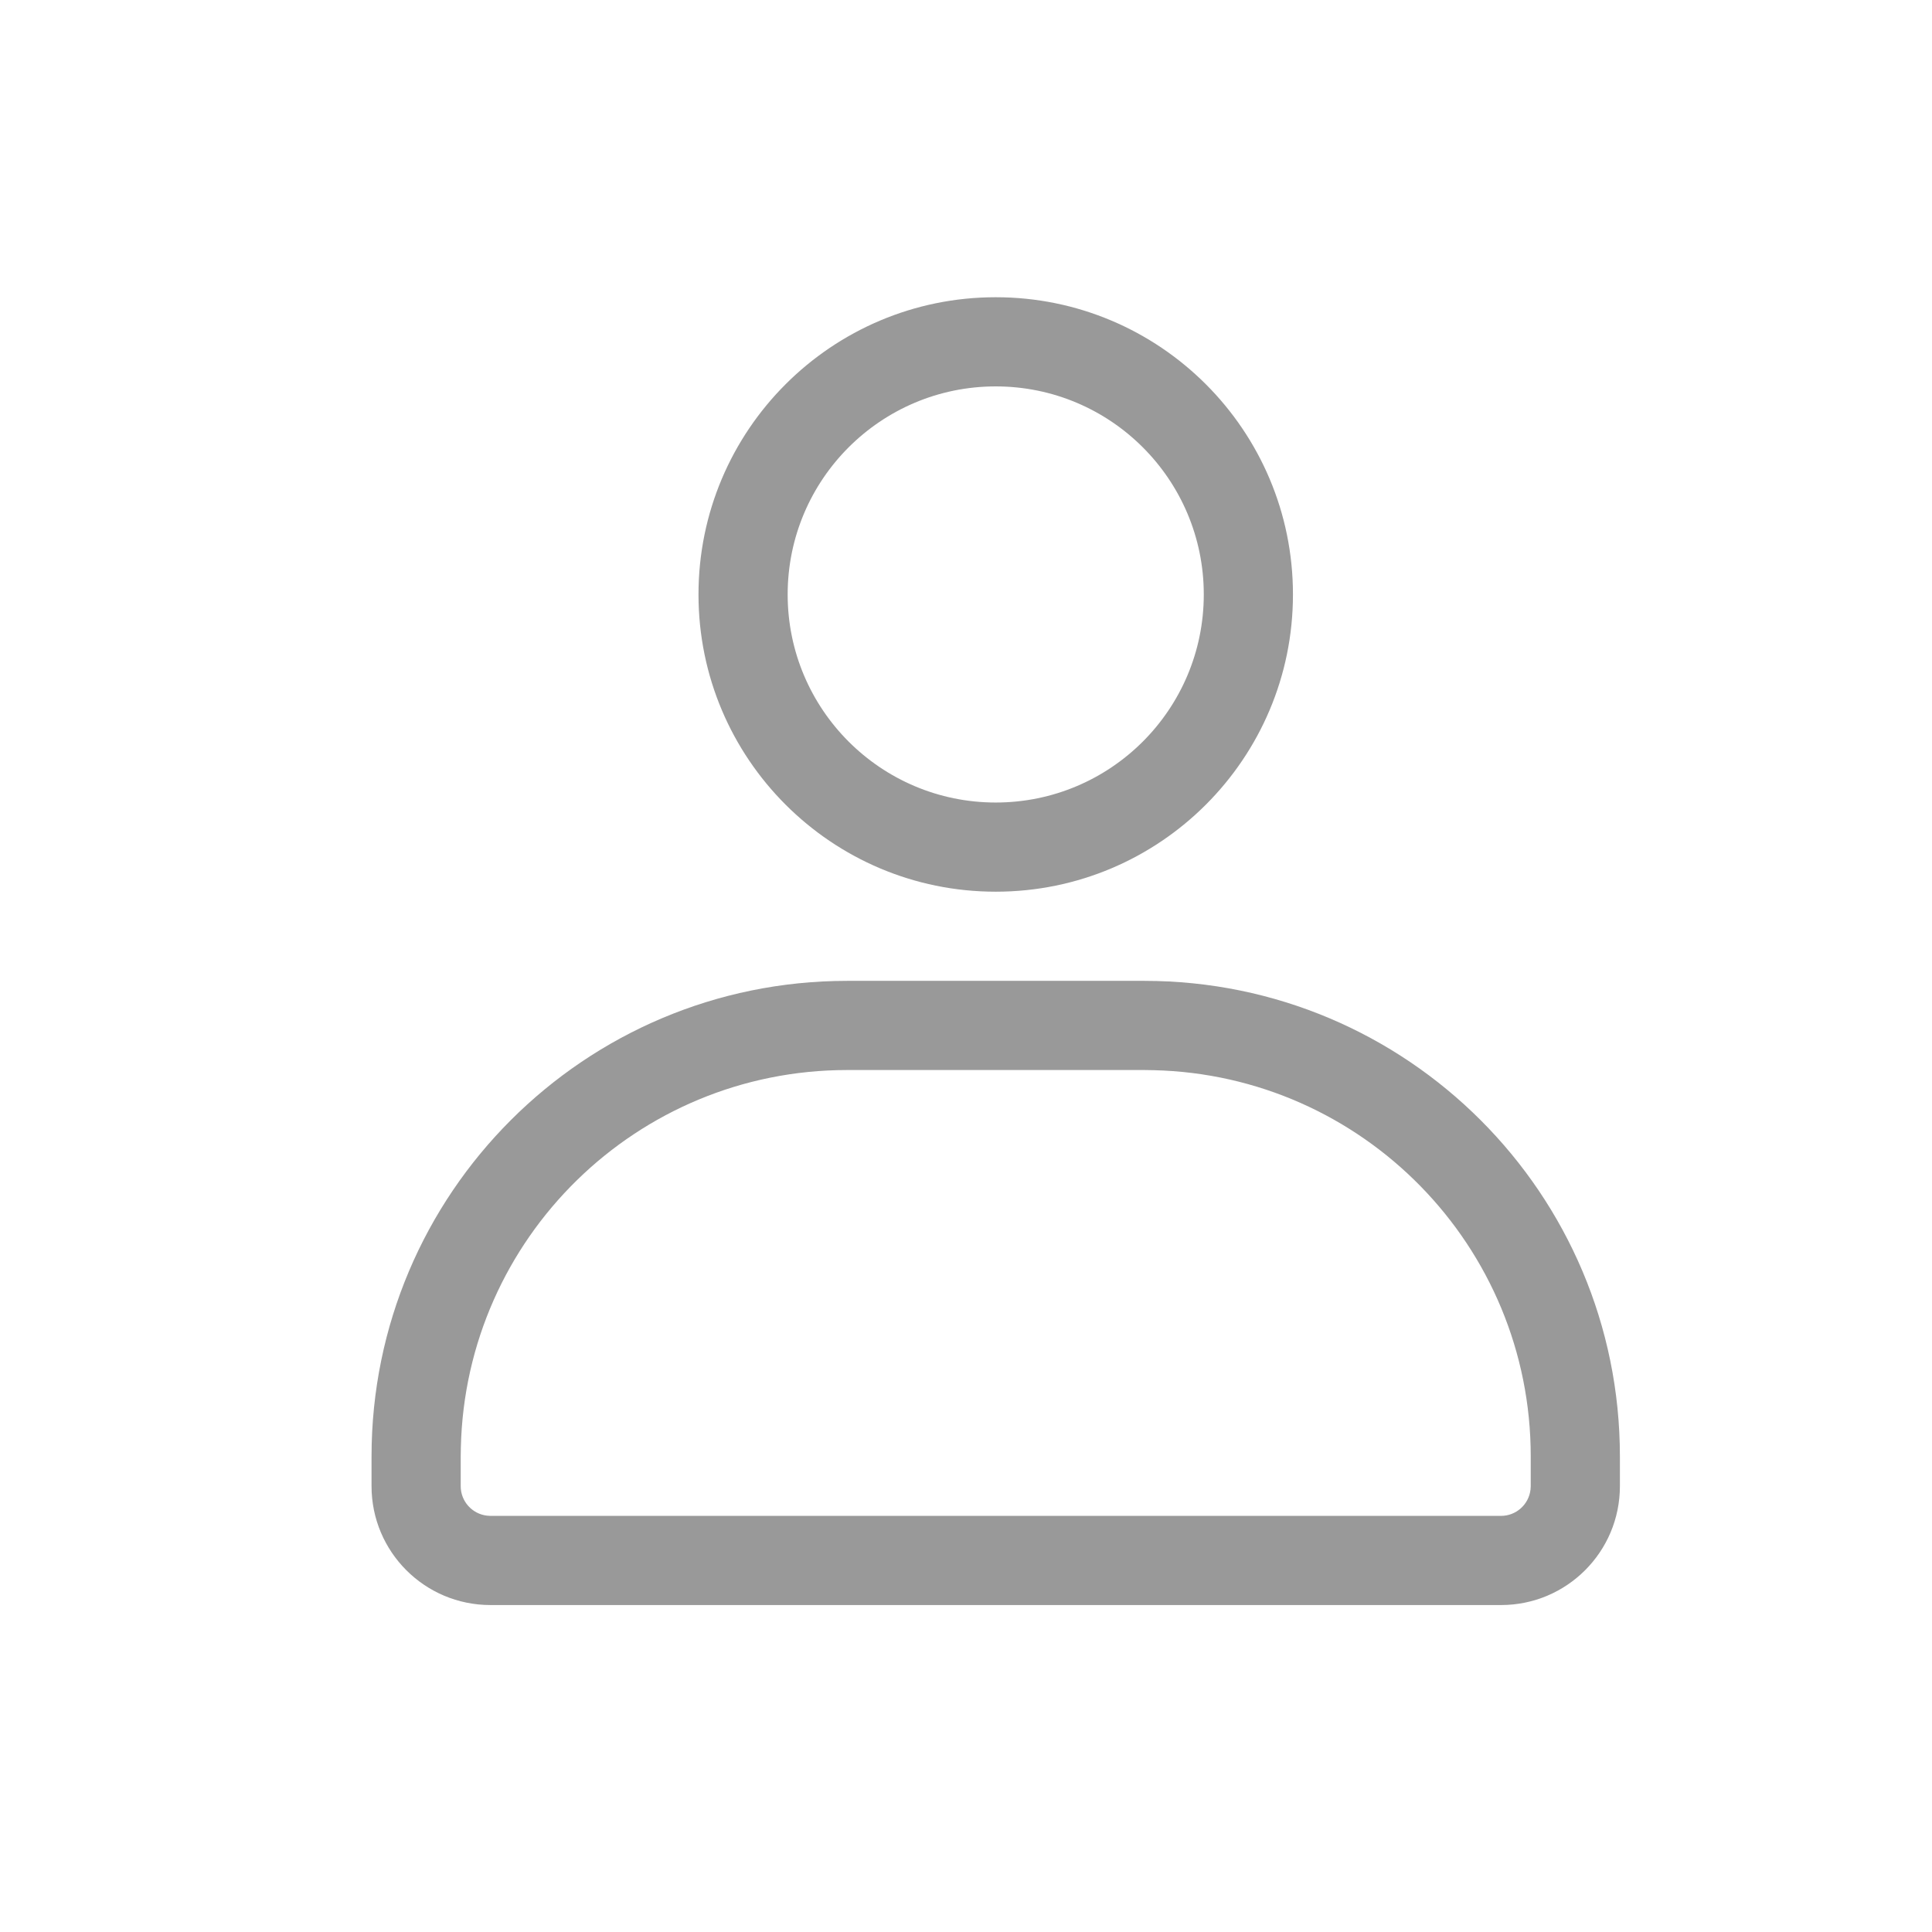 <?xml version="1.0" encoding="UTF-8"?>
<svg width="26px" height="26px" viewBox="0 0 26 26" version="1.1" xmlns="http://www.w3.org/2000/svg" xmlns:xlink="http://www.w3.org/1999/xlink">
    <title>我的</title>
    <g id="页面-1" stroke="none" stroke-width="1" fill="none" fill-rule="evenodd">
        <g id="我的" transform="translate(-325, -708)" fill-rule="nonzero">
            <g id="编组-21" transform="translate(325, 708)">
                <g id="我的，我" transform="translate(3, 3)">
                    <rect id="矩形" fill="#000000" opacity="0" x="0" y="0" width="20" height="20"></rect>
                    <path d="M12.4,10.2 C15.935,10.2 18.8,13.065 18.8,16.6 L18.8,17 C18.8,17.884 18.084,18.6 17.2,18.6 L3.6,18.6 C2.716,18.6 2,17.884 2,17 L2,16.6 C2,13.065 4.865,10.2 8.4,10.2 L12.4,10.2 L12.4,10.2 Z M12.4,11.4 L8.4,11.4 C5.569,11.4 3.267,13.662 3.202,16.477 L3.2,16.6 L3.2,17 C3.2,17.203 3.352,17.373 3.553,17.397 L3.6,17.4 L17.2,17.4 C17.403,17.4 17.573,17.248 17.597,17.047 L17.6,17 L17.6,16.6 C17.6,13.769 15.338,11.467 12.523,11.402 L12.4,11.4 Z M10.4,1 C12.609,1 14.4,2.791 14.4,5 C14.4,7.209 12.609,9 10.4,9 C8.191,9 6.4,7.209 6.4,5 C6.4,2.791 8.191,1 10.4,1 Z M10.4,2.2 C8.854,2.2 7.6,3.454 7.6,5 C7.6,6.546 8.854,7.8 10.4,7.8 C11.946,7.8 13.2,6.546 13.2,5 C13.2,3.454 11.946,2.2 10.4,2.2 Z" id="形状" fill="#999999"></path>
                </g>
            </g>
        </g>
    </g>
</svg>